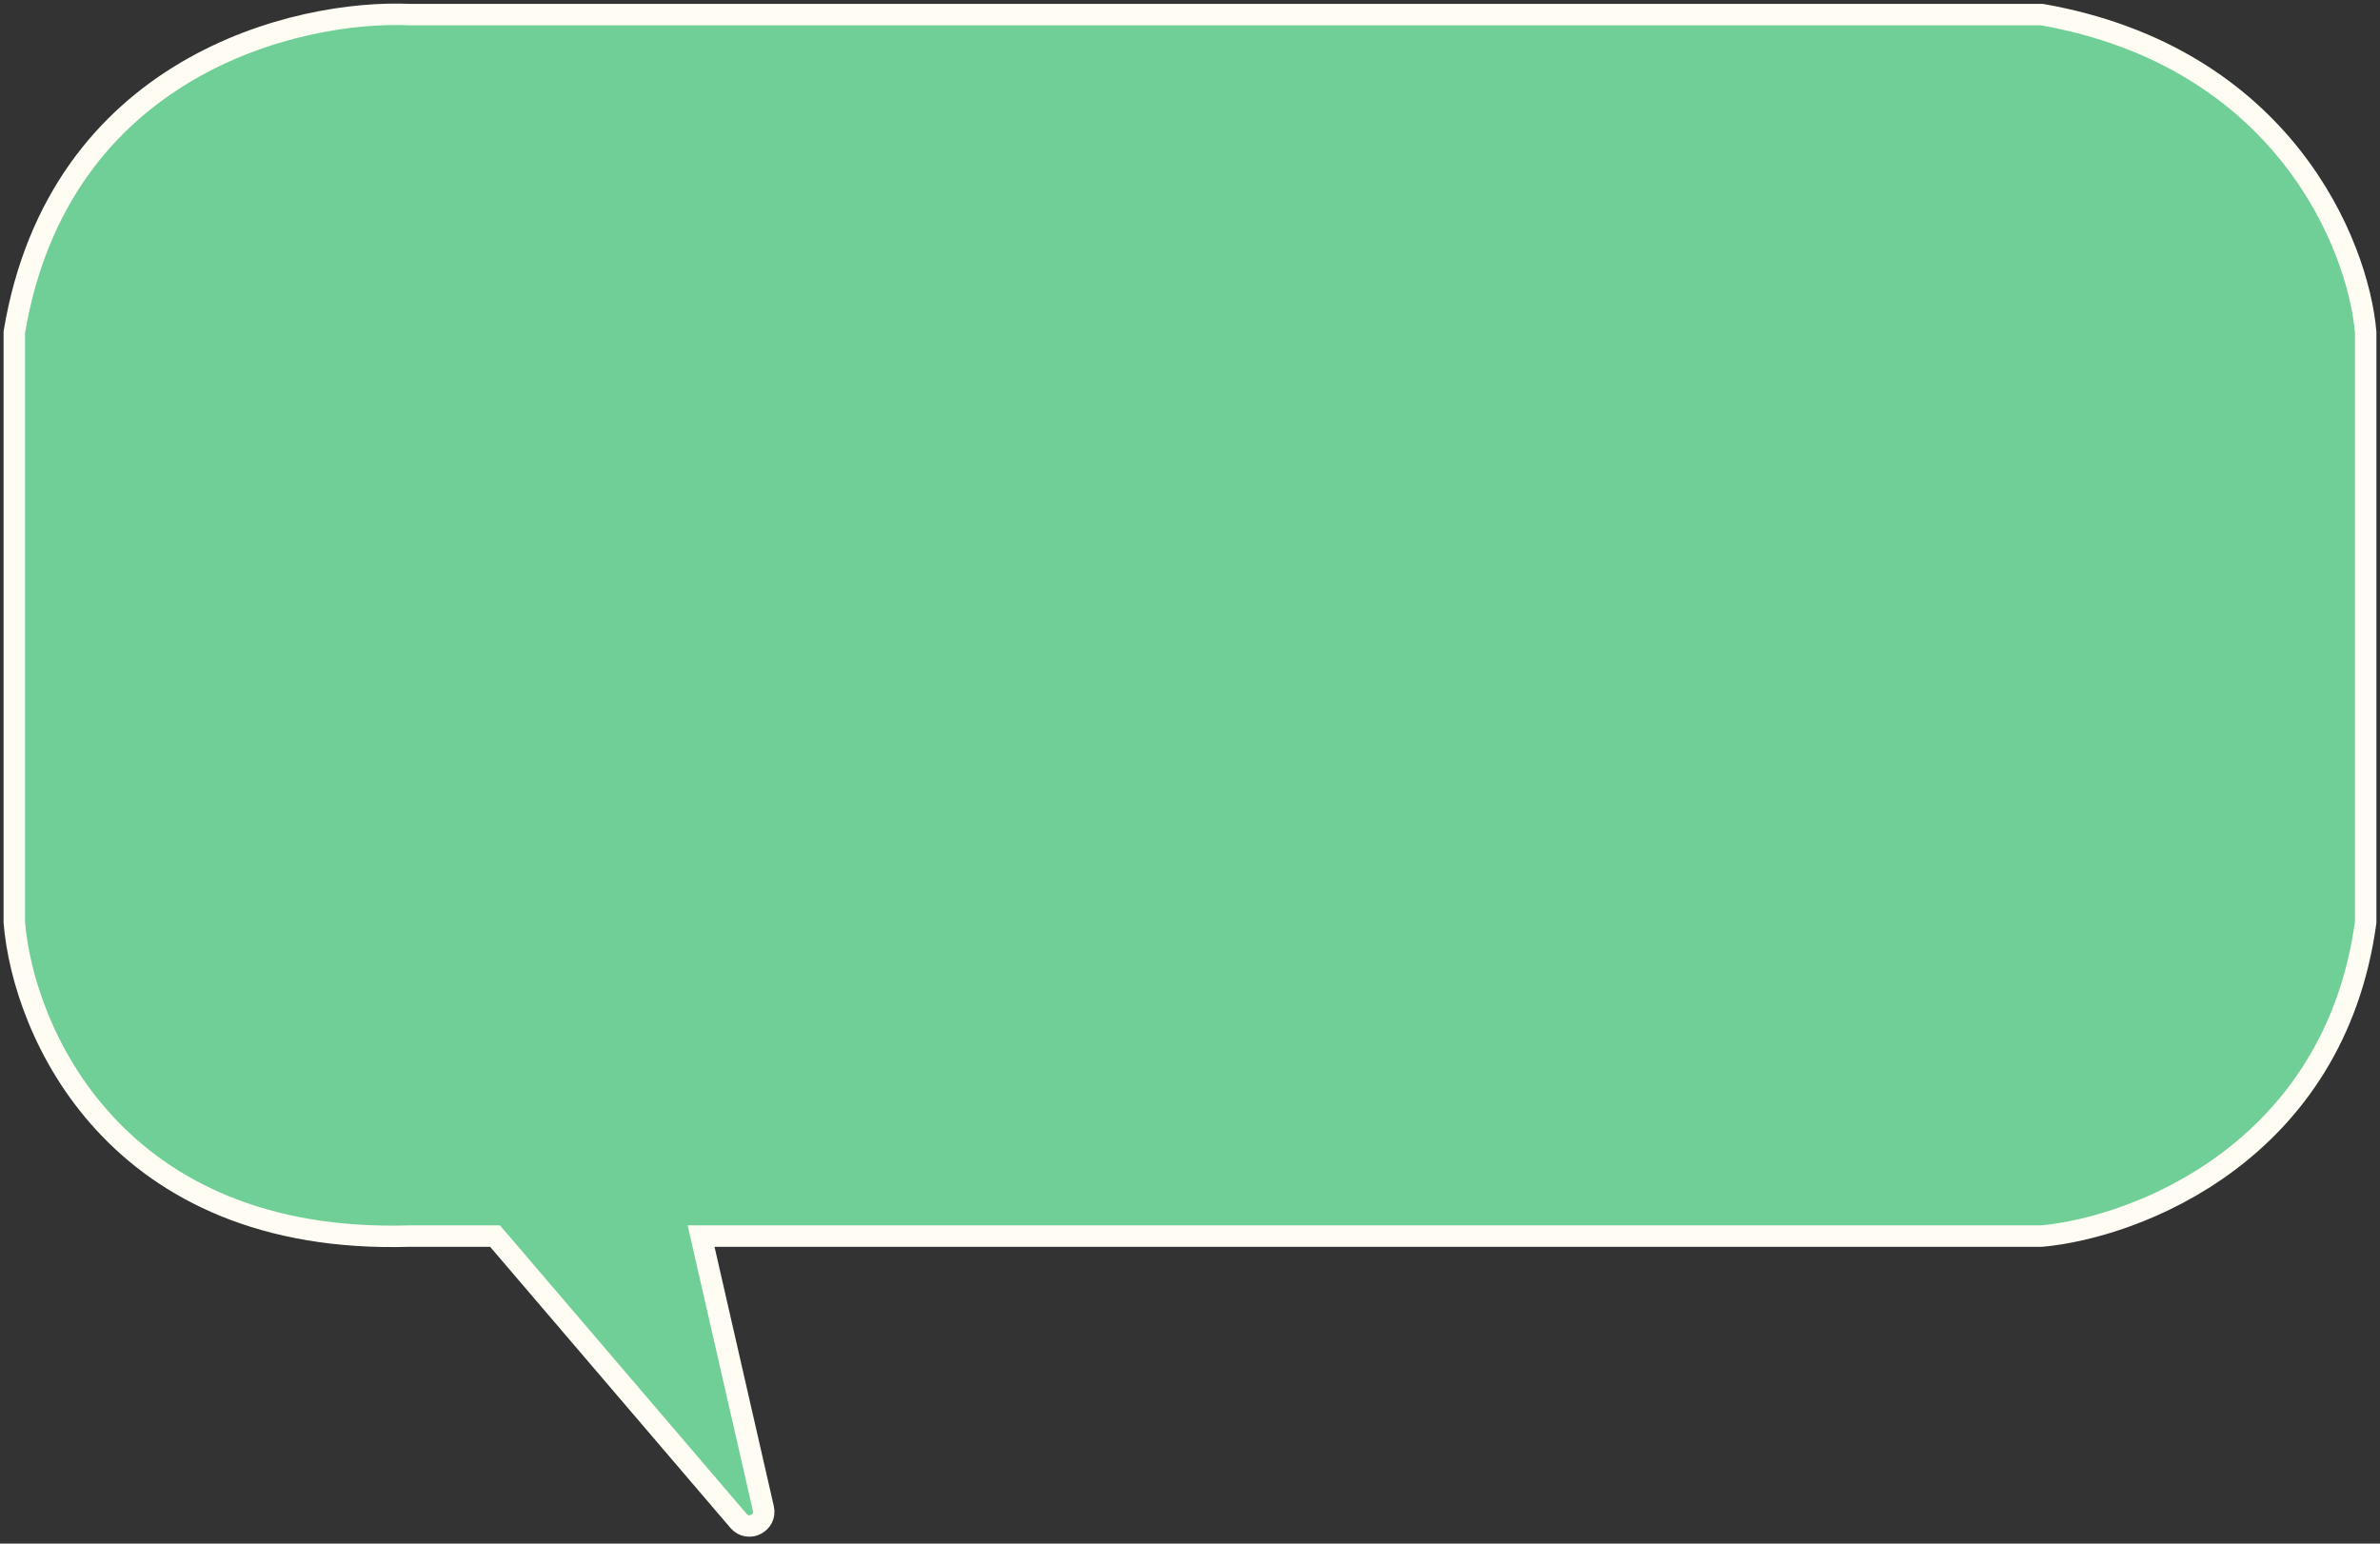 <svg width="333" height="216" viewBox="0 0 333 216" fill="none" xmlns="http://www.w3.org/2000/svg">
<rect x="0" y="0" width="333" height="216" fill="#333333" stroke="none"/>
<path d="M2 46.492C8.223 9.239 41.504 1.336 57.367 2.042H285.7C319.377 7.969 329.932 34.145 331 46.492V129.042C326.607 161.215 298.969 171.728 285.7 172.963H98.092L106.805 211.076C107.27 213.114 104.693 214.41 103.335 212.821L69.264 172.963H57.367C16.002 174.233 3.22 144.211 2 129.042V46.492Z" fill="#6FCF97" stroke="#FFFCF4" stroke-width="3"/>
</svg>
